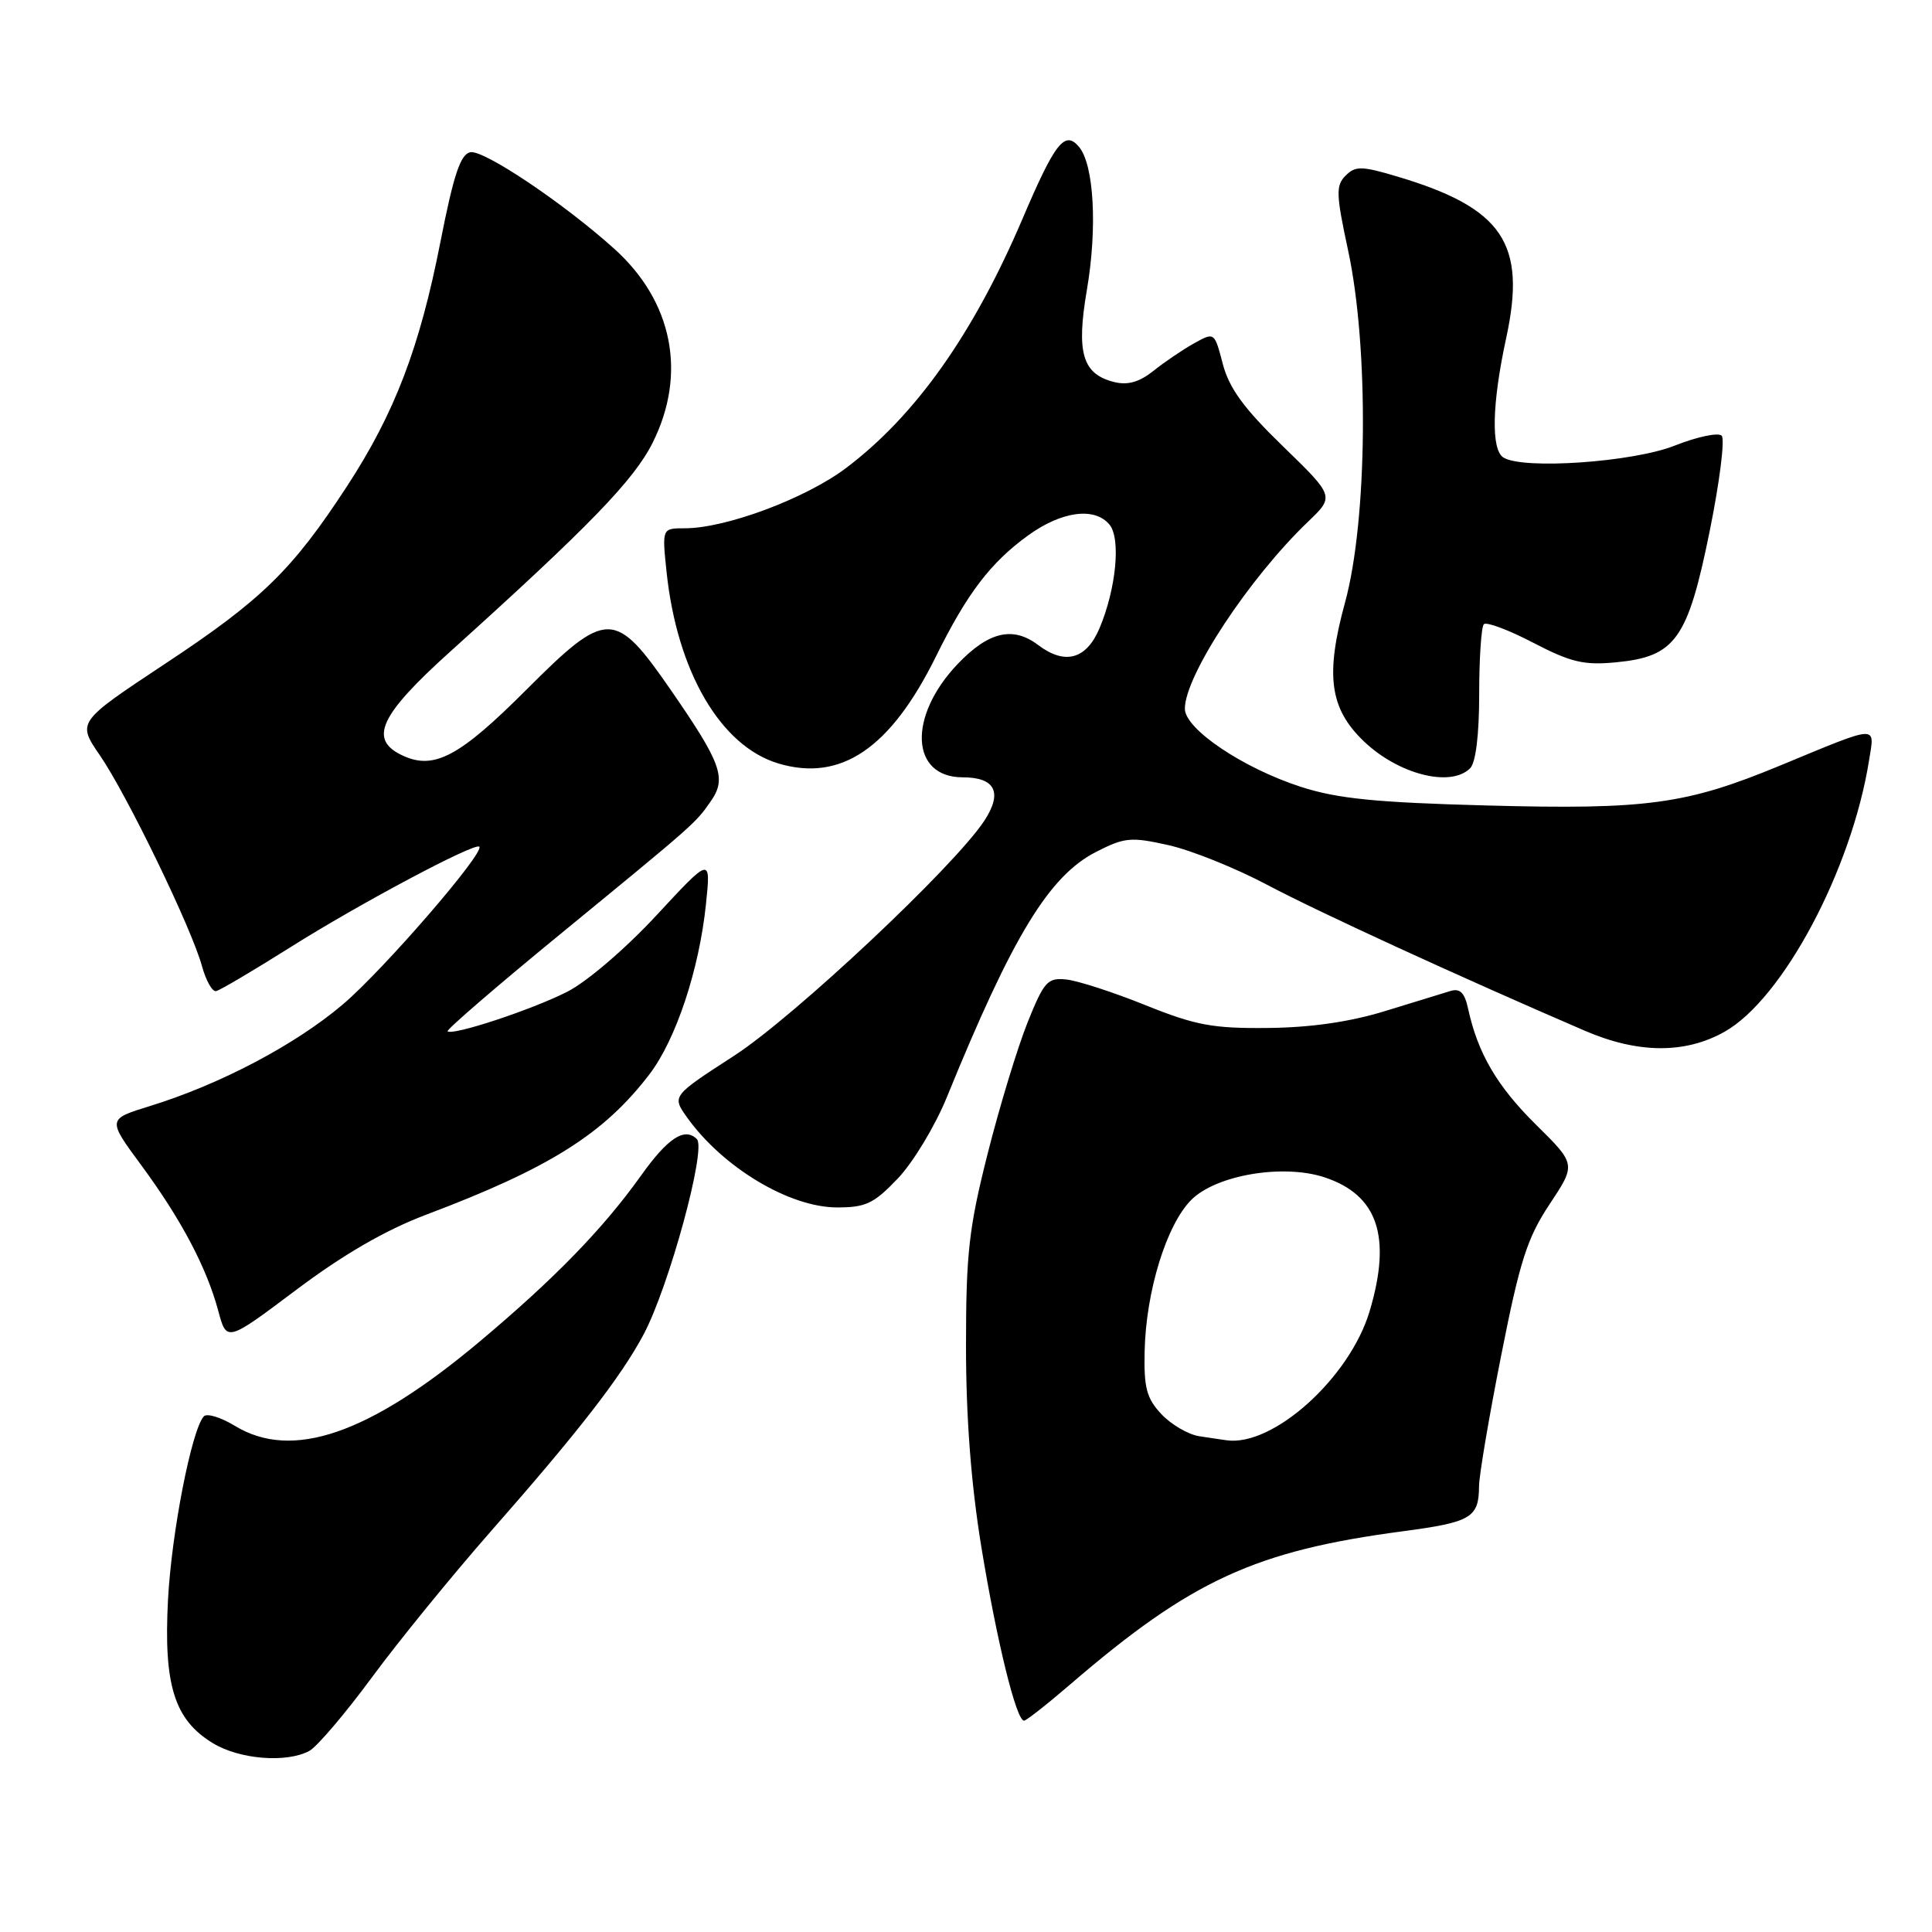 <?xml version="1.0" encoding="UTF-8" standalone="no"?>
<!DOCTYPE svg PUBLIC "-//W3C//DTD SVG 1.1//EN" "http://www.w3.org/Graphics/SVG/1.1/DTD/svg11.dtd" >
<svg xmlns="http://www.w3.org/2000/svg" xmlns:xlink="http://www.w3.org/1999/xlink" version="1.1" viewBox="0 0 256 256">
 <g >
 <path fill="currentColor"
d=" M 40.98 232.01 C 41.99 231.47 45.73 227.08 49.28 222.26 C 52.83 217.44 59.89 208.78 64.96 203.00 C 76.65 189.71 82.29 182.44 85.29 176.80 C 88.64 170.49 93.63 152.23 92.34 150.94 C 90.72 149.32 88.49 150.78 84.91 155.81 C 79.88 162.85 73.49 169.42 63.56 177.76 C 48.91 190.05 38.72 193.56 31.12 188.93 C 29.26 187.80 27.41 187.23 27.00 187.68 C 25.38 189.51 22.73 203.08 22.26 212.00 C 21.67 223.28 23.10 227.87 28.19 230.97 C 31.72 233.13 37.95 233.63 40.98 232.01 Z  M 141.86 223.15 C 157.87 209.38 166.33 205.49 185.89 202.90 C 194.94 201.70 195.96 201.10 195.98 196.92 C 195.99 195.50 197.31 187.70 198.92 179.58 C 201.39 167.07 202.37 164.02 205.34 159.55 C 208.84 154.27 208.84 154.27 203.52 149.02 C 198.36 143.92 195.81 139.56 194.53 133.65 C 194.07 131.54 193.46 130.93 192.20 131.31 C 191.27 131.60 187.35 132.80 183.50 133.98 C 178.86 135.41 173.64 136.16 168.00 136.21 C 160.70 136.29 158.41 135.86 151.78 133.19 C 147.54 131.48 142.82 129.95 141.31 129.79 C 138.80 129.53 138.35 130.03 136.15 135.50 C 134.83 138.80 132.45 146.61 130.87 152.86 C 128.38 162.71 128.00 166.09 128.00 178.36 C 128.00 187.82 128.67 196.62 130.03 204.96 C 132.07 217.42 134.66 228.00 135.69 228.00 C 135.98 228.00 138.76 225.82 141.86 223.15 Z  M 56.50 160.94 C 72.81 154.79 80.03 150.24 86.07 142.33 C 89.57 137.73 92.64 128.49 93.54 119.84 C 94.20 113.50 94.20 113.50 86.98 121.29 C 82.87 125.72 77.76 130.10 75.13 131.43 C 70.41 133.82 59.94 137.27 59.31 136.65 C 59.12 136.46 65.77 130.72 74.09 123.90 C 92.26 109.00 92.14 109.11 94.21 106.13 C 96.30 103.12 95.58 101.11 88.90 91.45 C 81.47 80.71 80.44 80.70 69.74 91.40 C 60.93 100.22 57.55 102.03 53.43 100.15 C 48.78 98.03 50.22 94.84 59.68 86.32 C 78.04 69.77 84.02 63.61 86.49 58.64 C 91.04 49.52 89.14 39.95 81.41 32.98 C 74.72 26.95 64.11 19.83 62.33 20.17 C 61.02 20.43 60.12 23.10 58.37 32.00 C 55.61 46.09 52.29 54.76 45.98 64.43 C 38.74 75.53 34.68 79.49 21.88 87.95 C 10.21 95.68 10.21 95.68 13.24 100.09 C 16.83 105.32 25.42 123.06 26.76 128.01 C 27.29 129.93 28.12 131.42 28.63 131.33 C 29.13 131.23 33.58 128.60 38.52 125.49 C 47.53 119.80 62.94 111.60 63.51 112.19 C 64.26 112.96 50.83 128.50 45.46 133.06 C 39.15 138.43 29.19 143.68 19.86 146.56 C 14.22 148.30 14.22 148.30 18.72 154.40 C 24.01 161.58 27.37 167.93 28.92 173.69 C 30.03 177.84 30.03 177.84 39.27 170.90 C 45.53 166.20 51.08 162.99 56.50 160.94 Z  M 118.98 156.14 C 121.00 154.01 123.92 149.18 125.46 145.39 C 134.17 124.01 139.01 116.06 145.24 112.88 C 149.01 110.95 149.86 110.87 154.84 111.99 C 157.85 112.66 163.73 115.03 167.90 117.24 C 174.58 120.79 193.40 129.43 210.00 136.58 C 217.03 139.61 223.27 139.66 228.50 136.72 C 236.21 132.39 245.33 115.29 247.65 100.81 C 248.42 95.99 249.15 95.95 235.85 101.45 C 223.42 106.59 218.24 107.30 197.00 106.73 C 182.33 106.34 177.24 105.83 172.40 104.27 C 164.71 101.79 157.00 96.60 157.00 93.91 C 157.00 89.52 165.50 76.62 173.32 69.13 C 176.83 65.77 176.83 65.77 169.99 59.13 C 164.83 54.13 162.88 51.46 162.03 48.24 C 160.92 43.99 160.92 43.99 158.21 45.50 C 156.72 46.33 154.30 47.97 152.84 49.14 C 150.95 50.64 149.43 51.07 147.62 50.62 C 143.42 49.56 142.59 46.75 144.02 38.40 C 145.42 30.21 144.96 21.86 142.99 19.48 C 141.10 17.22 139.82 18.84 135.51 28.94 C 128.98 44.26 121.29 55.11 112.06 62.05 C 106.71 66.07 96.17 70.00 90.75 70.00 C 87.72 70.00 87.72 70.00 88.32 75.75 C 89.71 88.98 95.47 98.86 103.13 101.16 C 111.41 103.64 117.99 99.18 124.01 87.00 C 128.15 78.62 131.24 74.56 136.25 70.93 C 140.68 67.73 145.05 67.15 147.01 69.51 C 148.54 71.36 147.90 78.01 145.69 83.25 C 143.94 87.38 141.11 88.15 137.56 85.47 C 134.21 82.93 130.98 83.70 126.89 87.99 C 120.27 94.95 120.64 103.00 127.57 103.00 C 131.88 103.00 132.88 105.01 130.43 108.75 C 126.47 114.79 105.21 134.76 97.26 139.90 C 89.03 145.23 89.03 145.23 91.03 148.05 C 95.76 154.68 104.58 159.98 110.90 159.99 C 114.72 160.00 115.80 159.48 118.98 156.14 Z  M 194.80 101.80 C 195.55 101.05 196.00 97.35 196.00 91.97 C 196.00 87.22 196.28 83.05 196.62 82.71 C 196.97 82.37 199.91 83.47 203.17 85.17 C 208.15 87.76 209.88 88.17 214.13 87.76 C 222.00 87.01 223.63 84.72 226.53 70.44 C 227.86 63.90 228.58 58.18 228.13 57.73 C 227.68 57.28 224.88 57.87 221.90 59.05 C 216.38 61.24 201.84 62.25 199.22 60.63 C 197.55 59.60 197.69 53.48 199.58 44.78 C 202.30 32.24 199.14 27.56 185.14 23.39 C 180.41 21.98 179.60 21.97 178.30 23.27 C 176.99 24.58 177.03 25.73 178.62 33.13 C 181.41 46.01 181.21 68.90 178.23 79.81 C 175.58 89.48 176.18 93.89 180.73 98.24 C 185.32 102.62 192.23 104.37 194.80 101.80 Z  M 158.87 190.30 C 157.43 190.07 155.19 188.76 153.89 187.38 C 151.93 185.29 151.56 183.90 151.67 179.03 C 151.85 171.08 154.57 162.28 157.85 158.99 C 161.15 155.69 170.01 154.19 175.50 156.00 C 182.56 158.33 184.43 163.84 181.49 173.72 C 178.87 182.55 168.68 191.74 162.50 190.84 C 161.95 190.77 160.32 190.52 158.87 190.30 Z "/>
</g>
</svg>